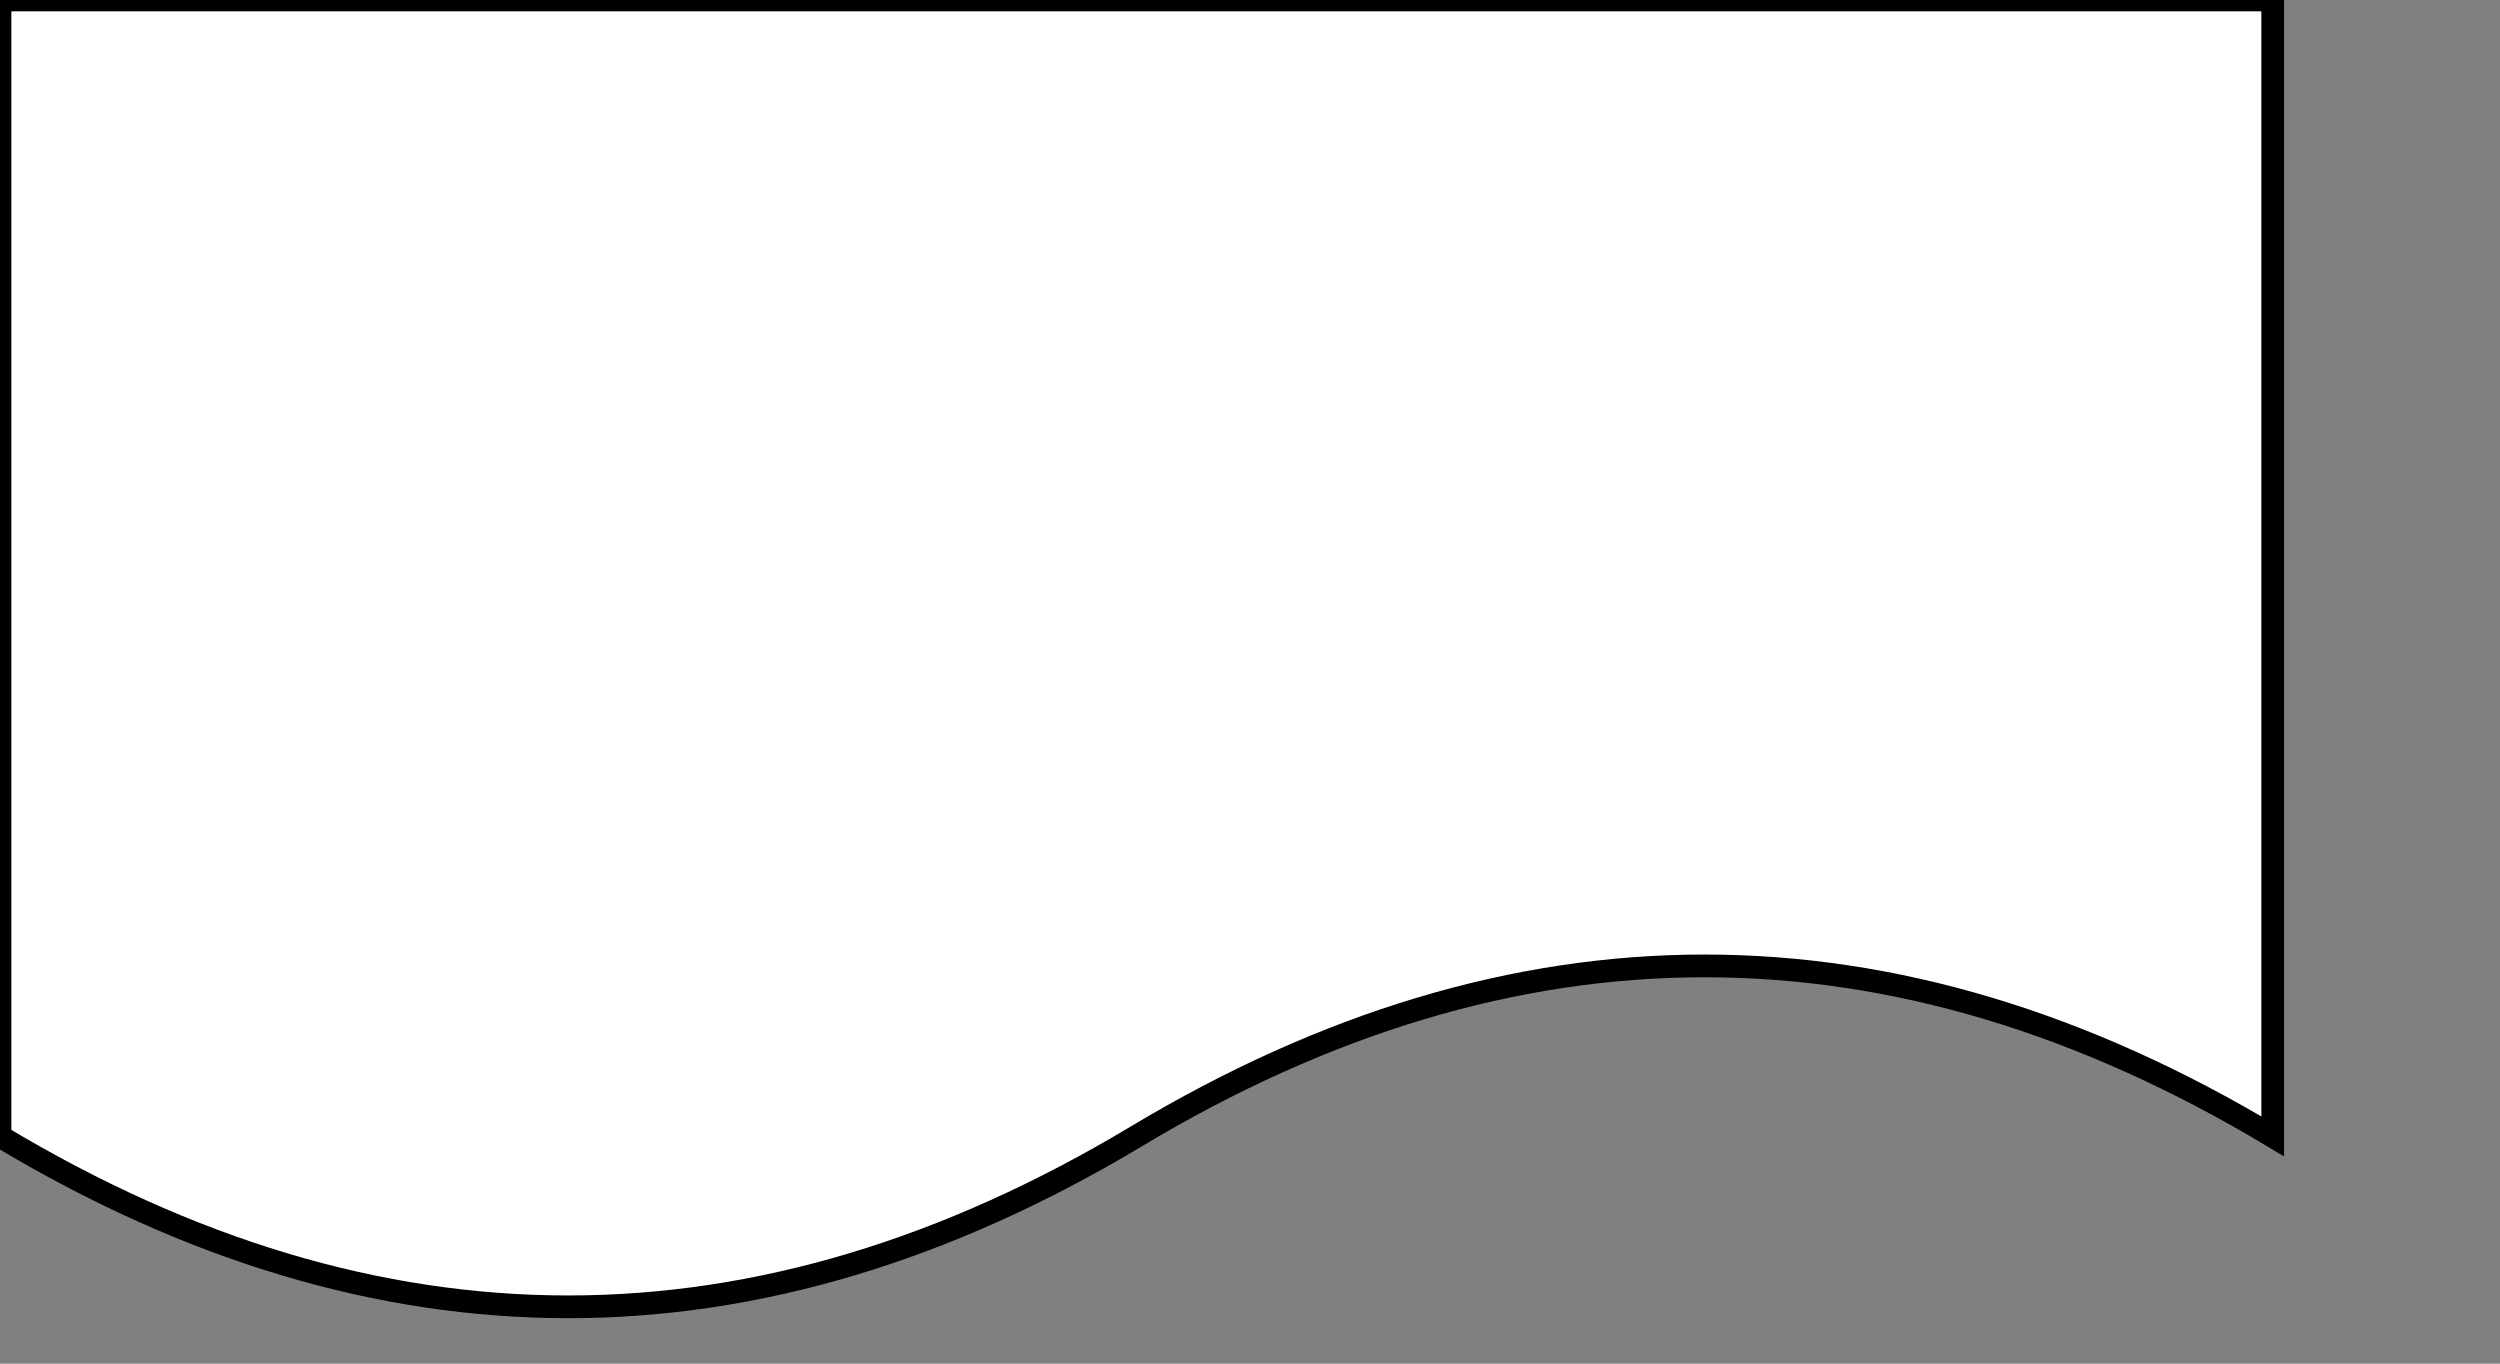 <?xml version="1.0" encoding="utf-8"?>
<svg version="1.1" id="Layer_1" xmlns="http://www.w3.org/2000/svg" xmlns:xlink="http://www.w3.org/1999/xlink" x="0px" y="0px"
	 width="110px" height="60px" viewBox="0 0 110 60" style="enable-background:new 0 0 110 60;" xml:space="preserve">
	<rect x="0" y="0" width="110" height="60" fill="#808080" stroke="none"/>
	<path d="M0 0 L100 0 L100 50 Q75 35 50 50 Q25 65 0 50 L0 0" style="fill:white;stroke:black;stroke-width:1" />
</svg>